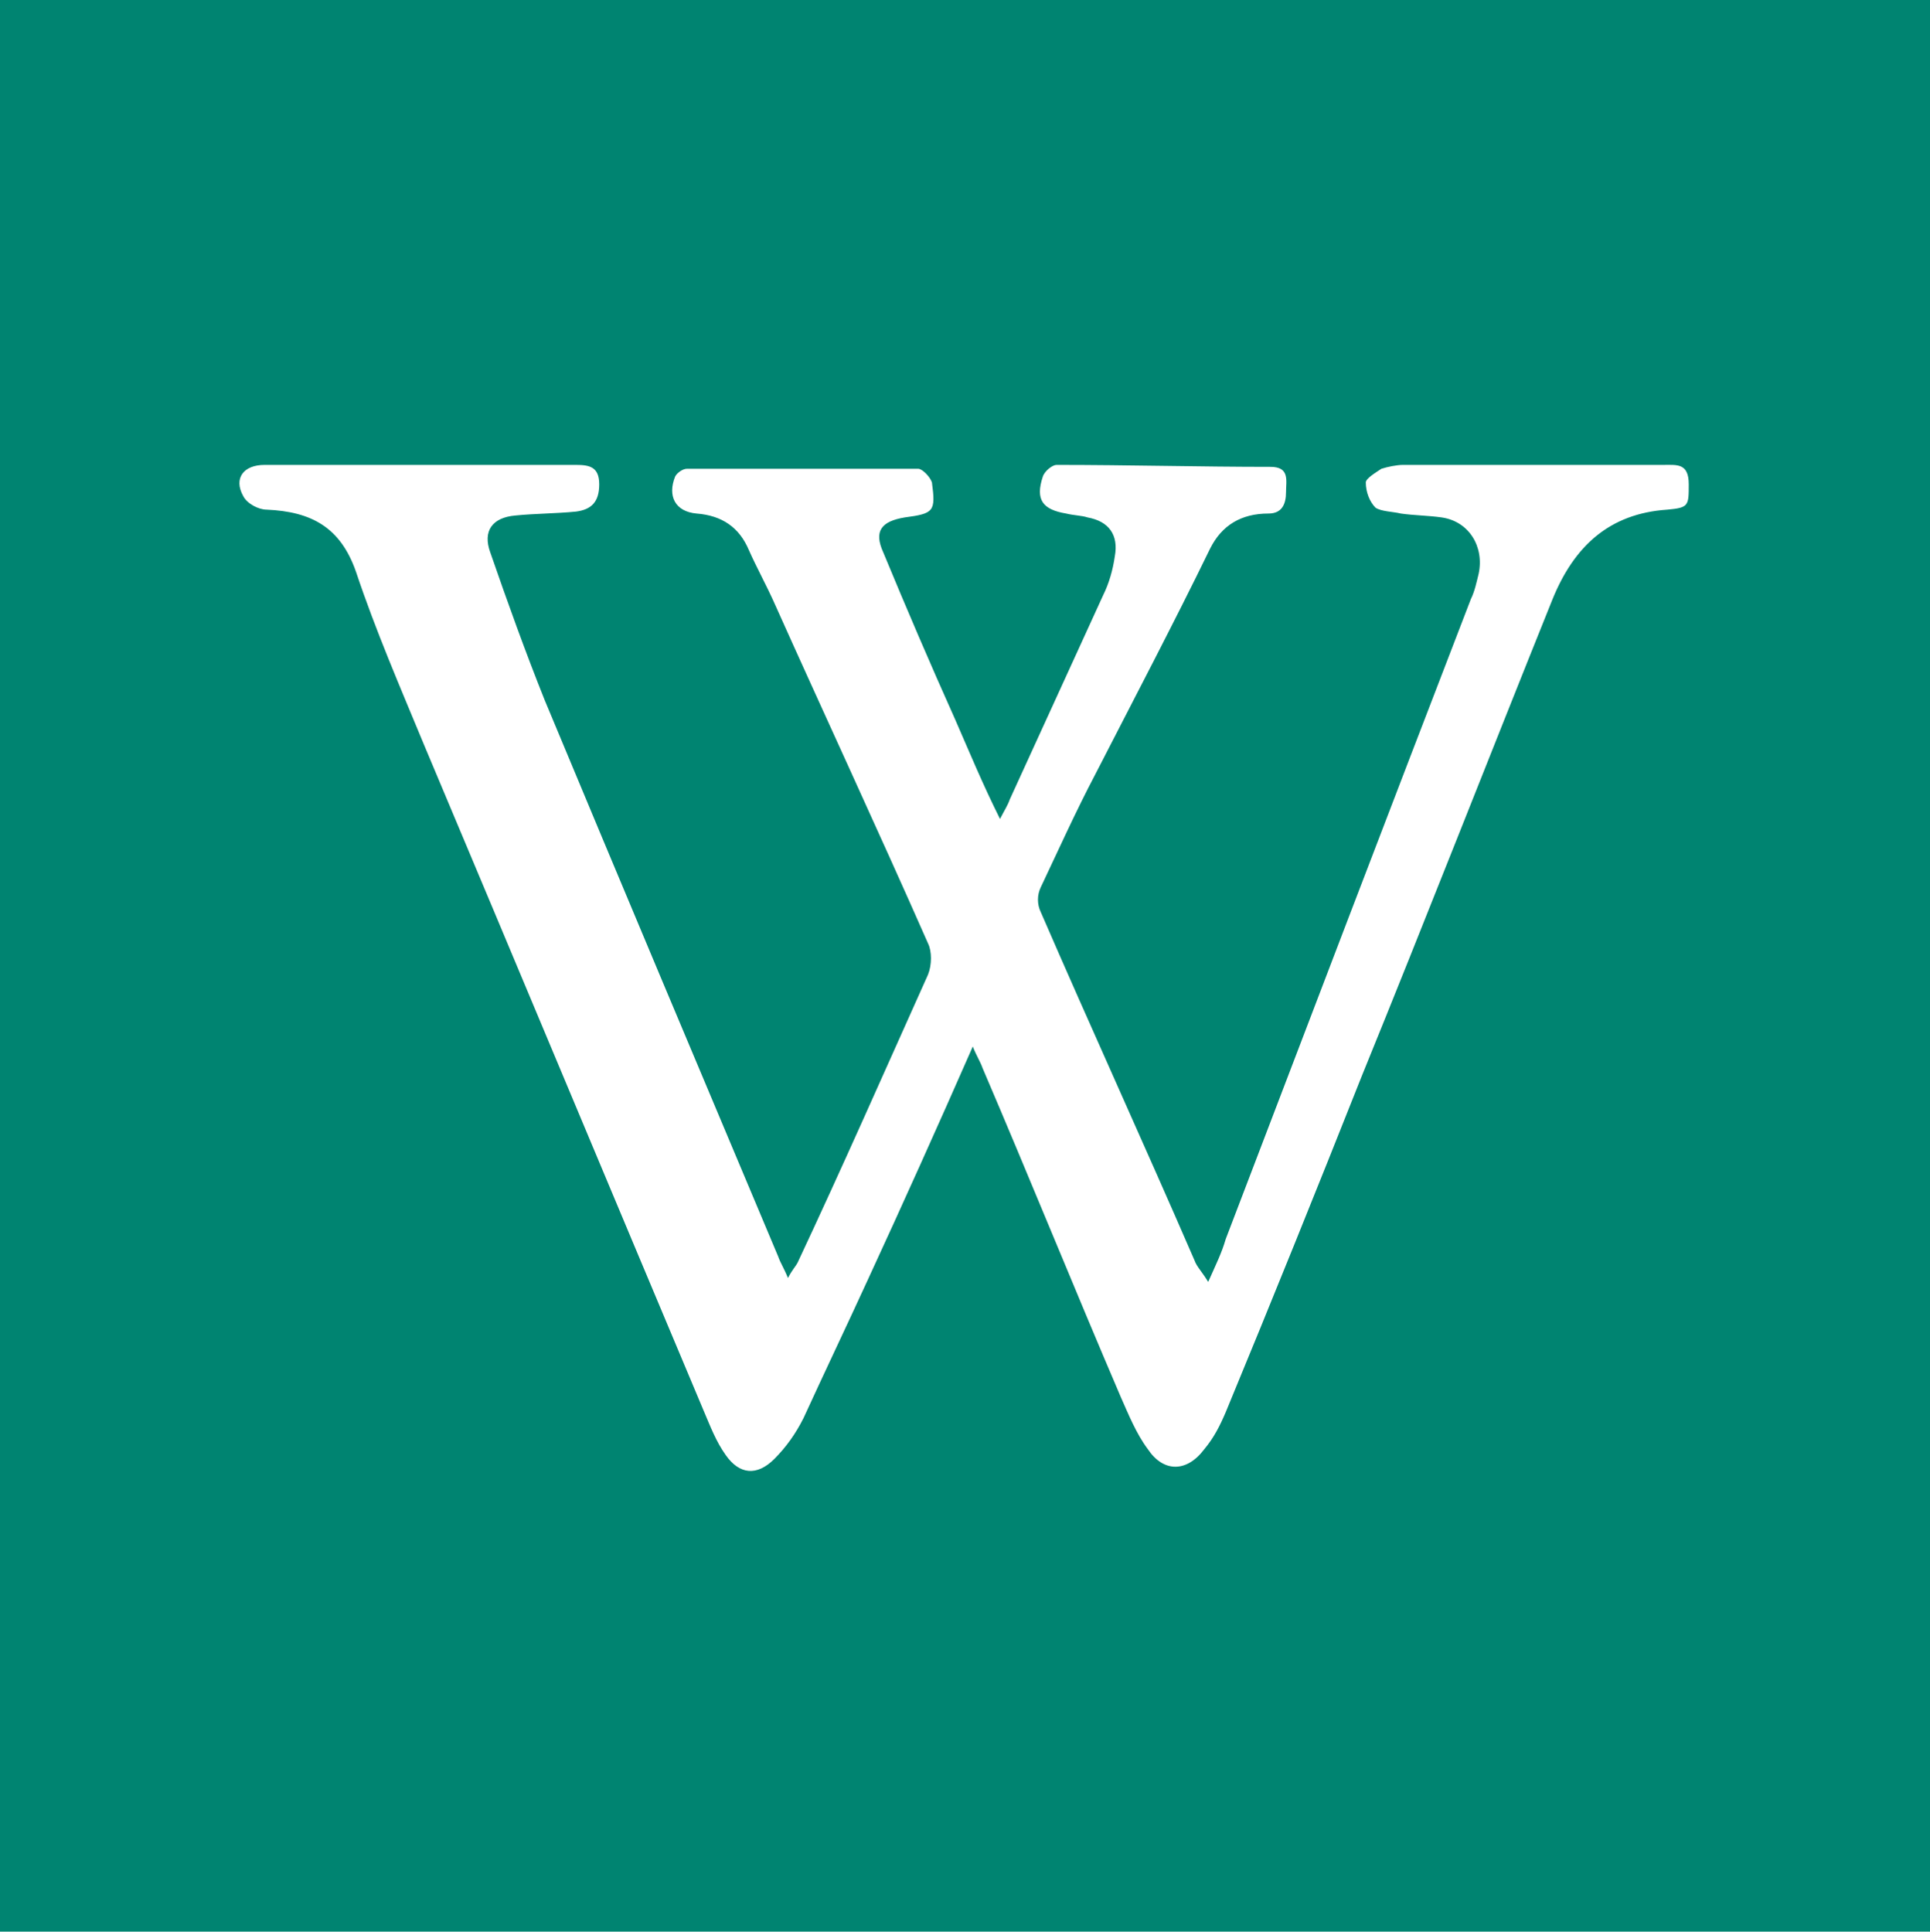 <!-- Generator: Adobe Illustrator 18.1.1, SVG Export Plug-In  -->
<svg version="1.1"
	 xmlns="http://www.w3.org/2000/svg" xmlns:xlink="http://www.w3.org/1999/xlink" xmlns:a="http://ns.adobe.com/AdobeSVGViewerExtensions/3.0/"
	 x="0px" y="0px" width="99.2px" height="99.3px" viewBox="0 0 99.2 99.3" enable-background="new 0 0 99.2 99.3"
	 xml:space="preserve">
<defs>
</defs>
<path fill="#008471" d="M0,0c0,33.1,0,66.2,0,99.3c33.1,0,66.2,0,99.2,0c0-33.1,0-66.2,0-99.3C66.1,0,33.1,0,0,0z M85.7,26.2
	c-3,0.2-4.8,1.9-5.9,4.6C76.5,39,73.3,47.2,70,55.3c-2.3,5.8-4.6,11.5-7,17.3c-0.3,0.7-0.6,1.3-1.1,1.9c-0.9,1.2-2.1,1.2-2.9,0
	c-0.6-0.8-1-1.8-1.4-2.7c-2.4-5.6-4.7-11.3-7.1-16.9c-0.1-0.3-0.3-0.6-0.5-1.1c-1.8,4.1-3.6,8.1-5.4,12c-1.1,2.4-2.2,4.7-3.3,7.1
	c-0.4,0.8-0.9,1.5-1.5,2.1c-0.9,0.9-1.8,0.8-2.5-0.2c-0.5-0.7-0.8-1.5-1.1-2.2c-4.8-11.4-9.6-22.9-14.4-34.3
	c-1.2-2.9-2.5-5.9-3.5-8.9c-0.8-2.3-2.3-3.1-4.6-3.2c-0.4,0-1-0.3-1.2-0.7c-0.5-0.9,0-1.6,1.1-1.6c5.3,0,10.7,0,16,0
	c0.7,0,1.2,0.1,1.2,1c0,0.9-0.4,1.3-1.2,1.4c-1,0.1-2.1,0.1-3.1,0.2c-1.2,0.1-1.7,0.8-1.3,1.9c0.9,2.6,1.8,5.1,2.8,7.6
	c4,9.6,8,19.1,12,28.6c0.1,0.3,0.3,0.6,0.5,1.1c0.2-0.4,0.4-0.6,0.5-0.8c2.3-4.9,4.5-9.9,6.7-14.8c0.2-0.5,0.2-1.2,0-1.6
	c-2.6-5.9-5.3-11.7-7.9-17.5c-0.4-0.9-0.9-1.8-1.3-2.7c-0.5-1.2-1.4-1.8-2.7-1.9c-1.1-0.1-1.5-0.9-1.1-1.9c0.1-0.2,0.4-0.4,0.6-0.4
	c4,0,7.9,0,11.9,0c0.2,0,0.6,0.4,0.7,0.7c0.2,1.5,0.1,1.6-1.4,1.8c-1.2,0.2-1.6,0.7-1.1,1.8c1.2,2.9,2.4,5.7,3.7,8.6
	c0.7,1.6,1.4,3.3,2.3,5.1c0.2-0.4,0.4-0.7,0.5-1c1.6-3.5,3.2-7,4.8-10.5c0.3-0.6,0.5-1.3,0.6-2c0.2-1.1-0.3-1.8-1.4-2
	c-0.3-0.1-0.7-0.1-1.1-0.2c-1.2-0.2-1.6-0.7-1.2-1.9c0.1-0.3,0.5-0.6,0.7-0.6c3.7,0,7.4,0.1,11,0.1c1,0,0.8,0.7,0.8,1.3
	c0,0.6-0.2,1.1-0.9,1.1c-1.4,0-2.4,0.6-3,1.8c-1.9,3.9-3.9,7.7-5.9,11.6c-1,1.9-1.9,3.9-2.8,5.8c-0.2,0.4-0.2,0.9,0,1.3
	c2.6,6,5.3,11.9,7.9,17.9c0.1,0.3,0.4,0.6,0.7,1.1c0.4-0.9,0.7-1.5,0.9-2.2c4.2-11,8.4-22,12.6-32.9c0.2-0.4,0.3-0.9,0.4-1.3
	c0.3-1.4-0.5-2.7-1.9-2.9c-0.7-0.1-1.4-0.1-2.1-0.2c-0.4-0.1-1-0.1-1.3-0.3c-0.3-0.3-0.5-0.8-0.5-1.3c0-0.2,0.5-0.5,0.8-0.7
	c0.3-0.1,0.8-0.2,1.1-0.2c4.5,0,8.9,0,13.4,0c0.7,0,1.3-0.1,1.3,1C86.8,26,86.8,26.1,85.7,26.2z"/>
</svg>
